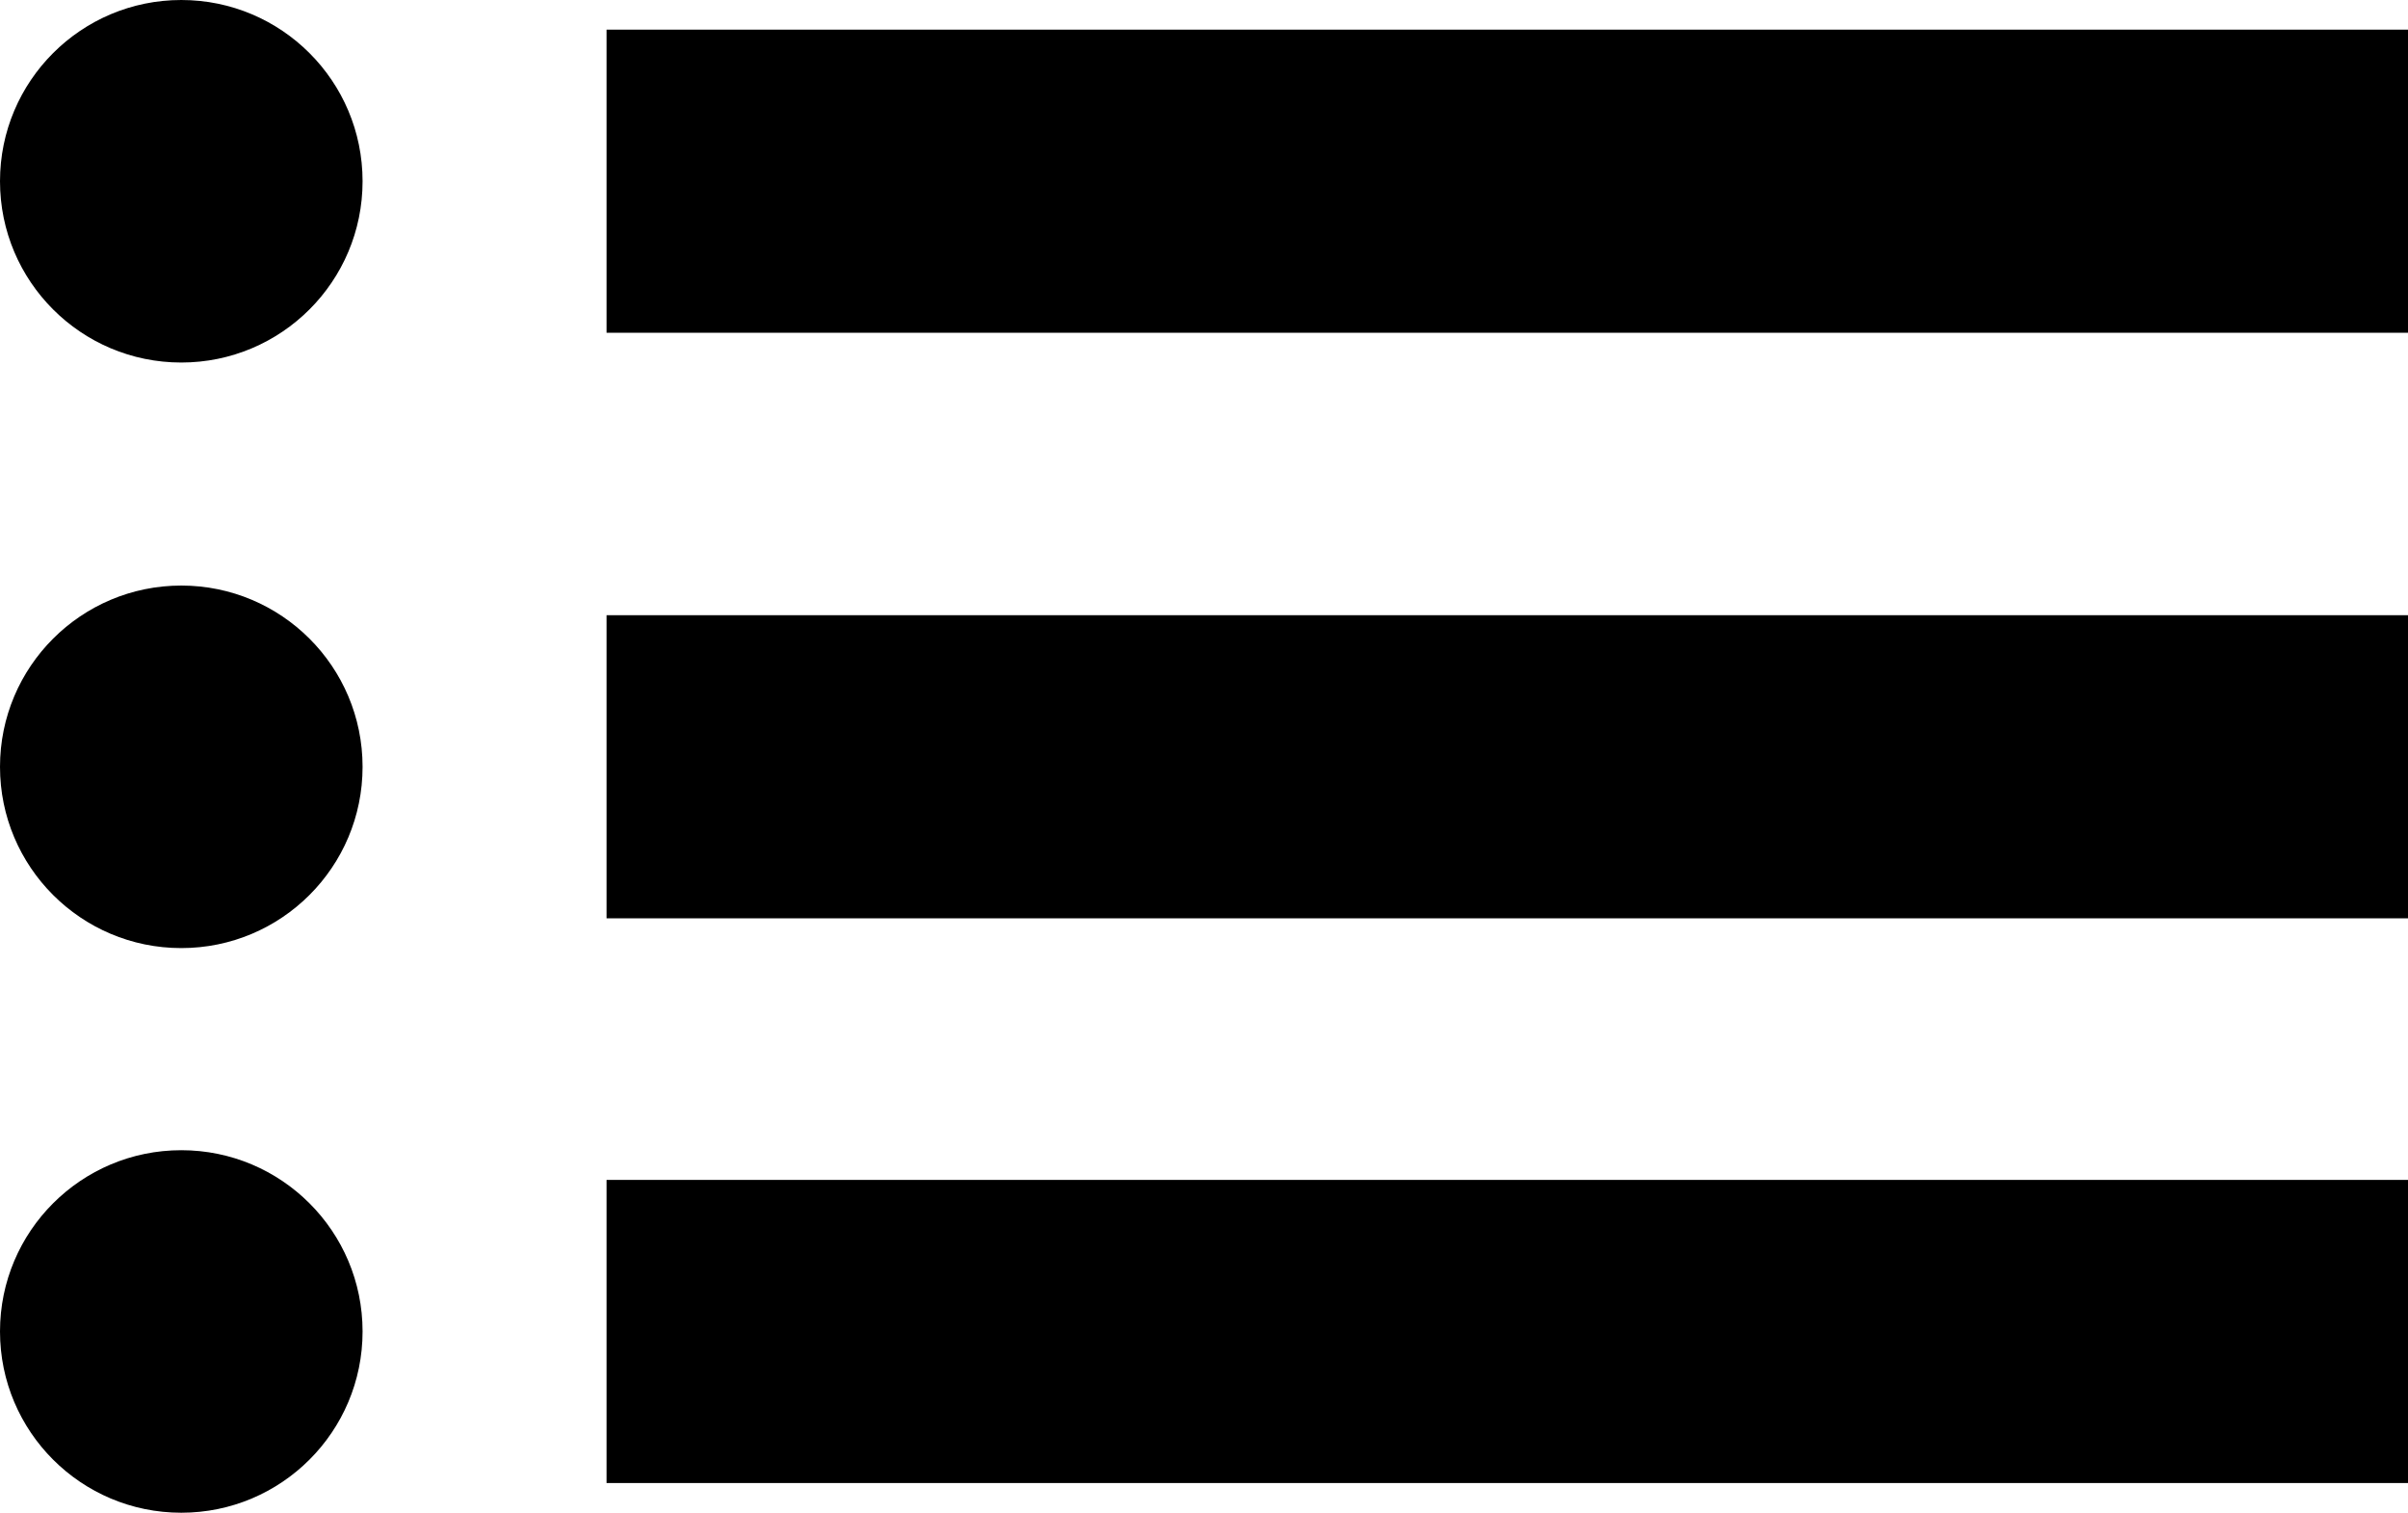 <svg version="1.1" xmlns="http://www.w3.org/2000/svg" xmlns:xlink="http://www.w3.org/1999/xlink" x="0px" y="0px"
	 width="405.26px" height="254.61px" viewBox="0 0 405.26 254.61"
	 style="overflow:visible;enable-background:new 0 0 405.26 254.61;" xml:space="preserve">
<defs>
</defs>
<rect x="102.08" y="4.99" width="303.18" height="51.02"/>
<rect x="102.08" y="103.55" width="303.18" height="51.02"/>
<rect x="102.08" y="198.6" width="303.18" height="51.02"/>
<circle cx="30.51" cy="224.11" r="30.51"/>
<circle cx="30.51" cy="129.07" r="30.51"/>
<circle cx="30.51" cy="30.51" r="30.51"/>
</svg>
